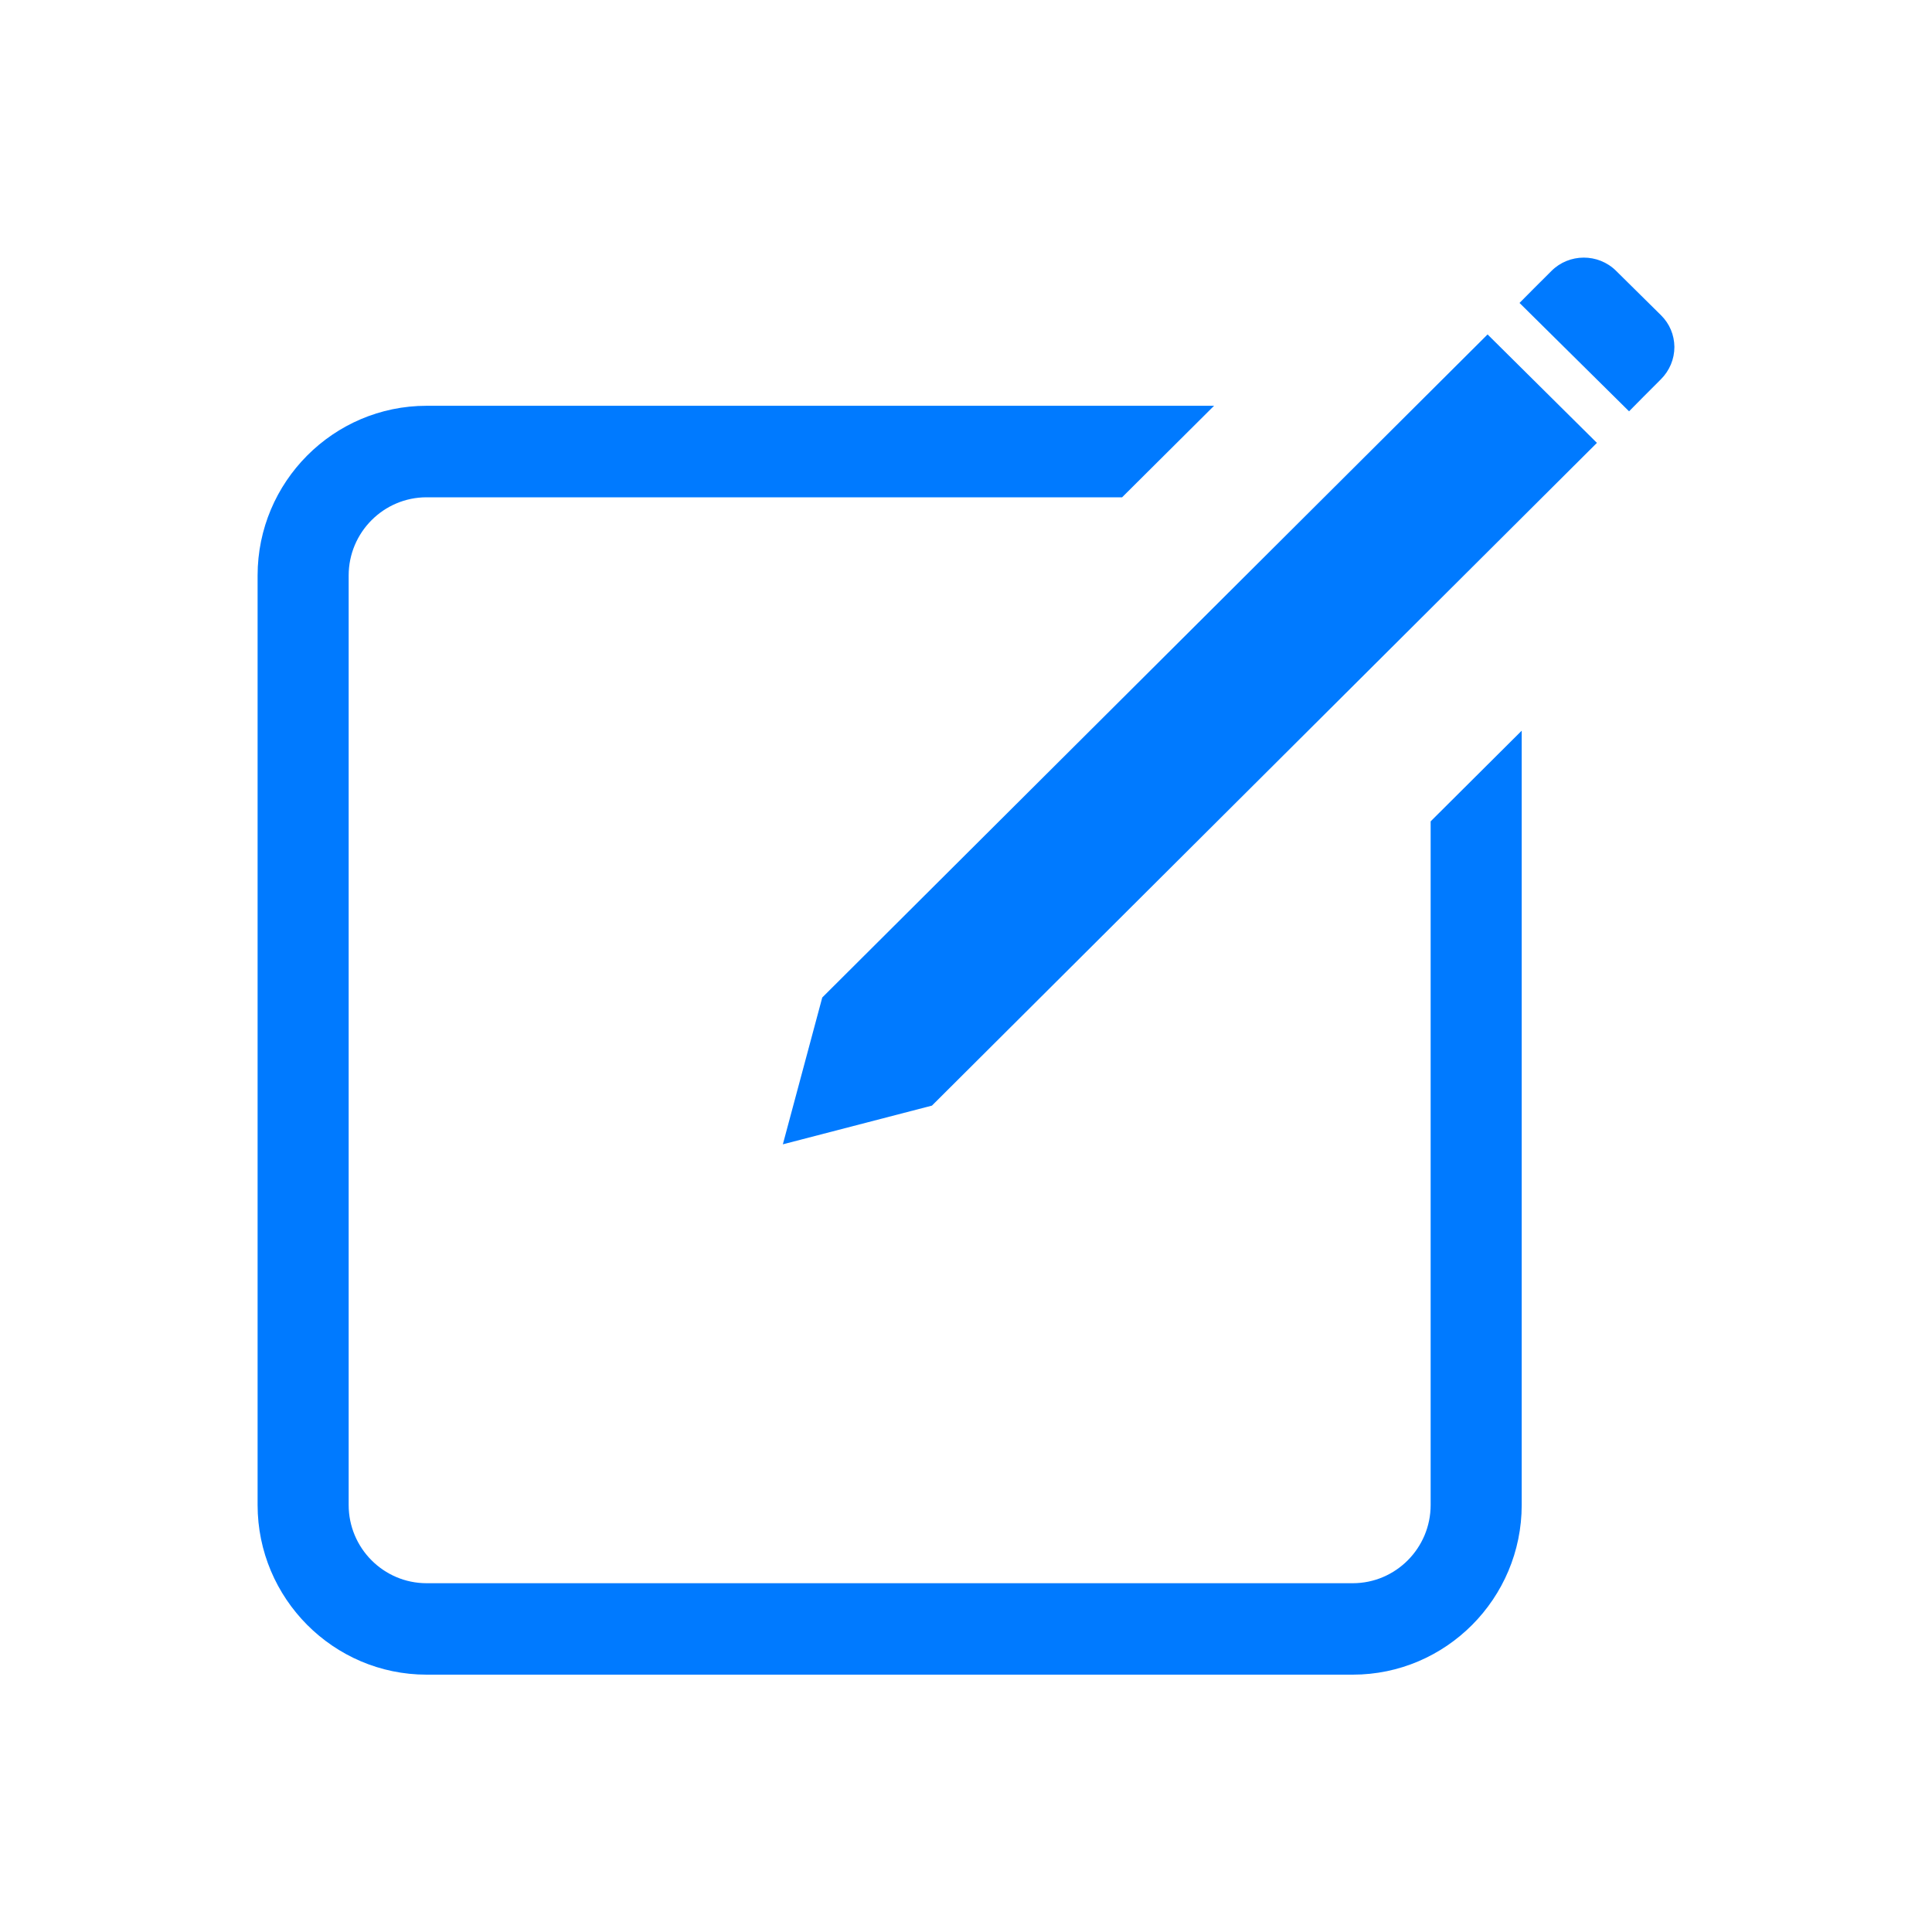<svg width="30" height="30" viewBox="0 0 30 30" fill="none" xmlns="http://www.w3.org/2000/svg">
<path fill-rule="evenodd" clip-rule="evenodd" d="M26 5.387C25.998 5.2 25.925 5.027 25.794 4.897L25.094 4.205C24.816 3.93 24.364 3.933 24.09 4.208C23.892 4.404 23.717 4.581 23.595 4.704L25.296 6.387C25.418 6.263 25.593 6.086 25.79 5.89C25.925 5.755 26 5.576 26 5.387ZM4 8.936V23.369C4 24.821 5.178 26.004 6.624 26.004H21.006C22.452 26.004 23.629 24.821 23.629 23.369V11.346L22.215 12.754V23.369C22.215 24.039 21.672 24.584 21.006 24.584H6.624C5.957 24.584 5.414 24.039 5.414 23.369V8.936C5.414 8.267 5.957 7.722 6.624 7.722H17.424L18.852 6.301H6.624C5.178 6.301 4 7.483 4 8.936ZM12.768 15.489L12.156 17.769L14.471 17.168L24.797 6.877L23.099 5.193L12.768 15.489Z" fill="#007AFF"/>
</svg>
